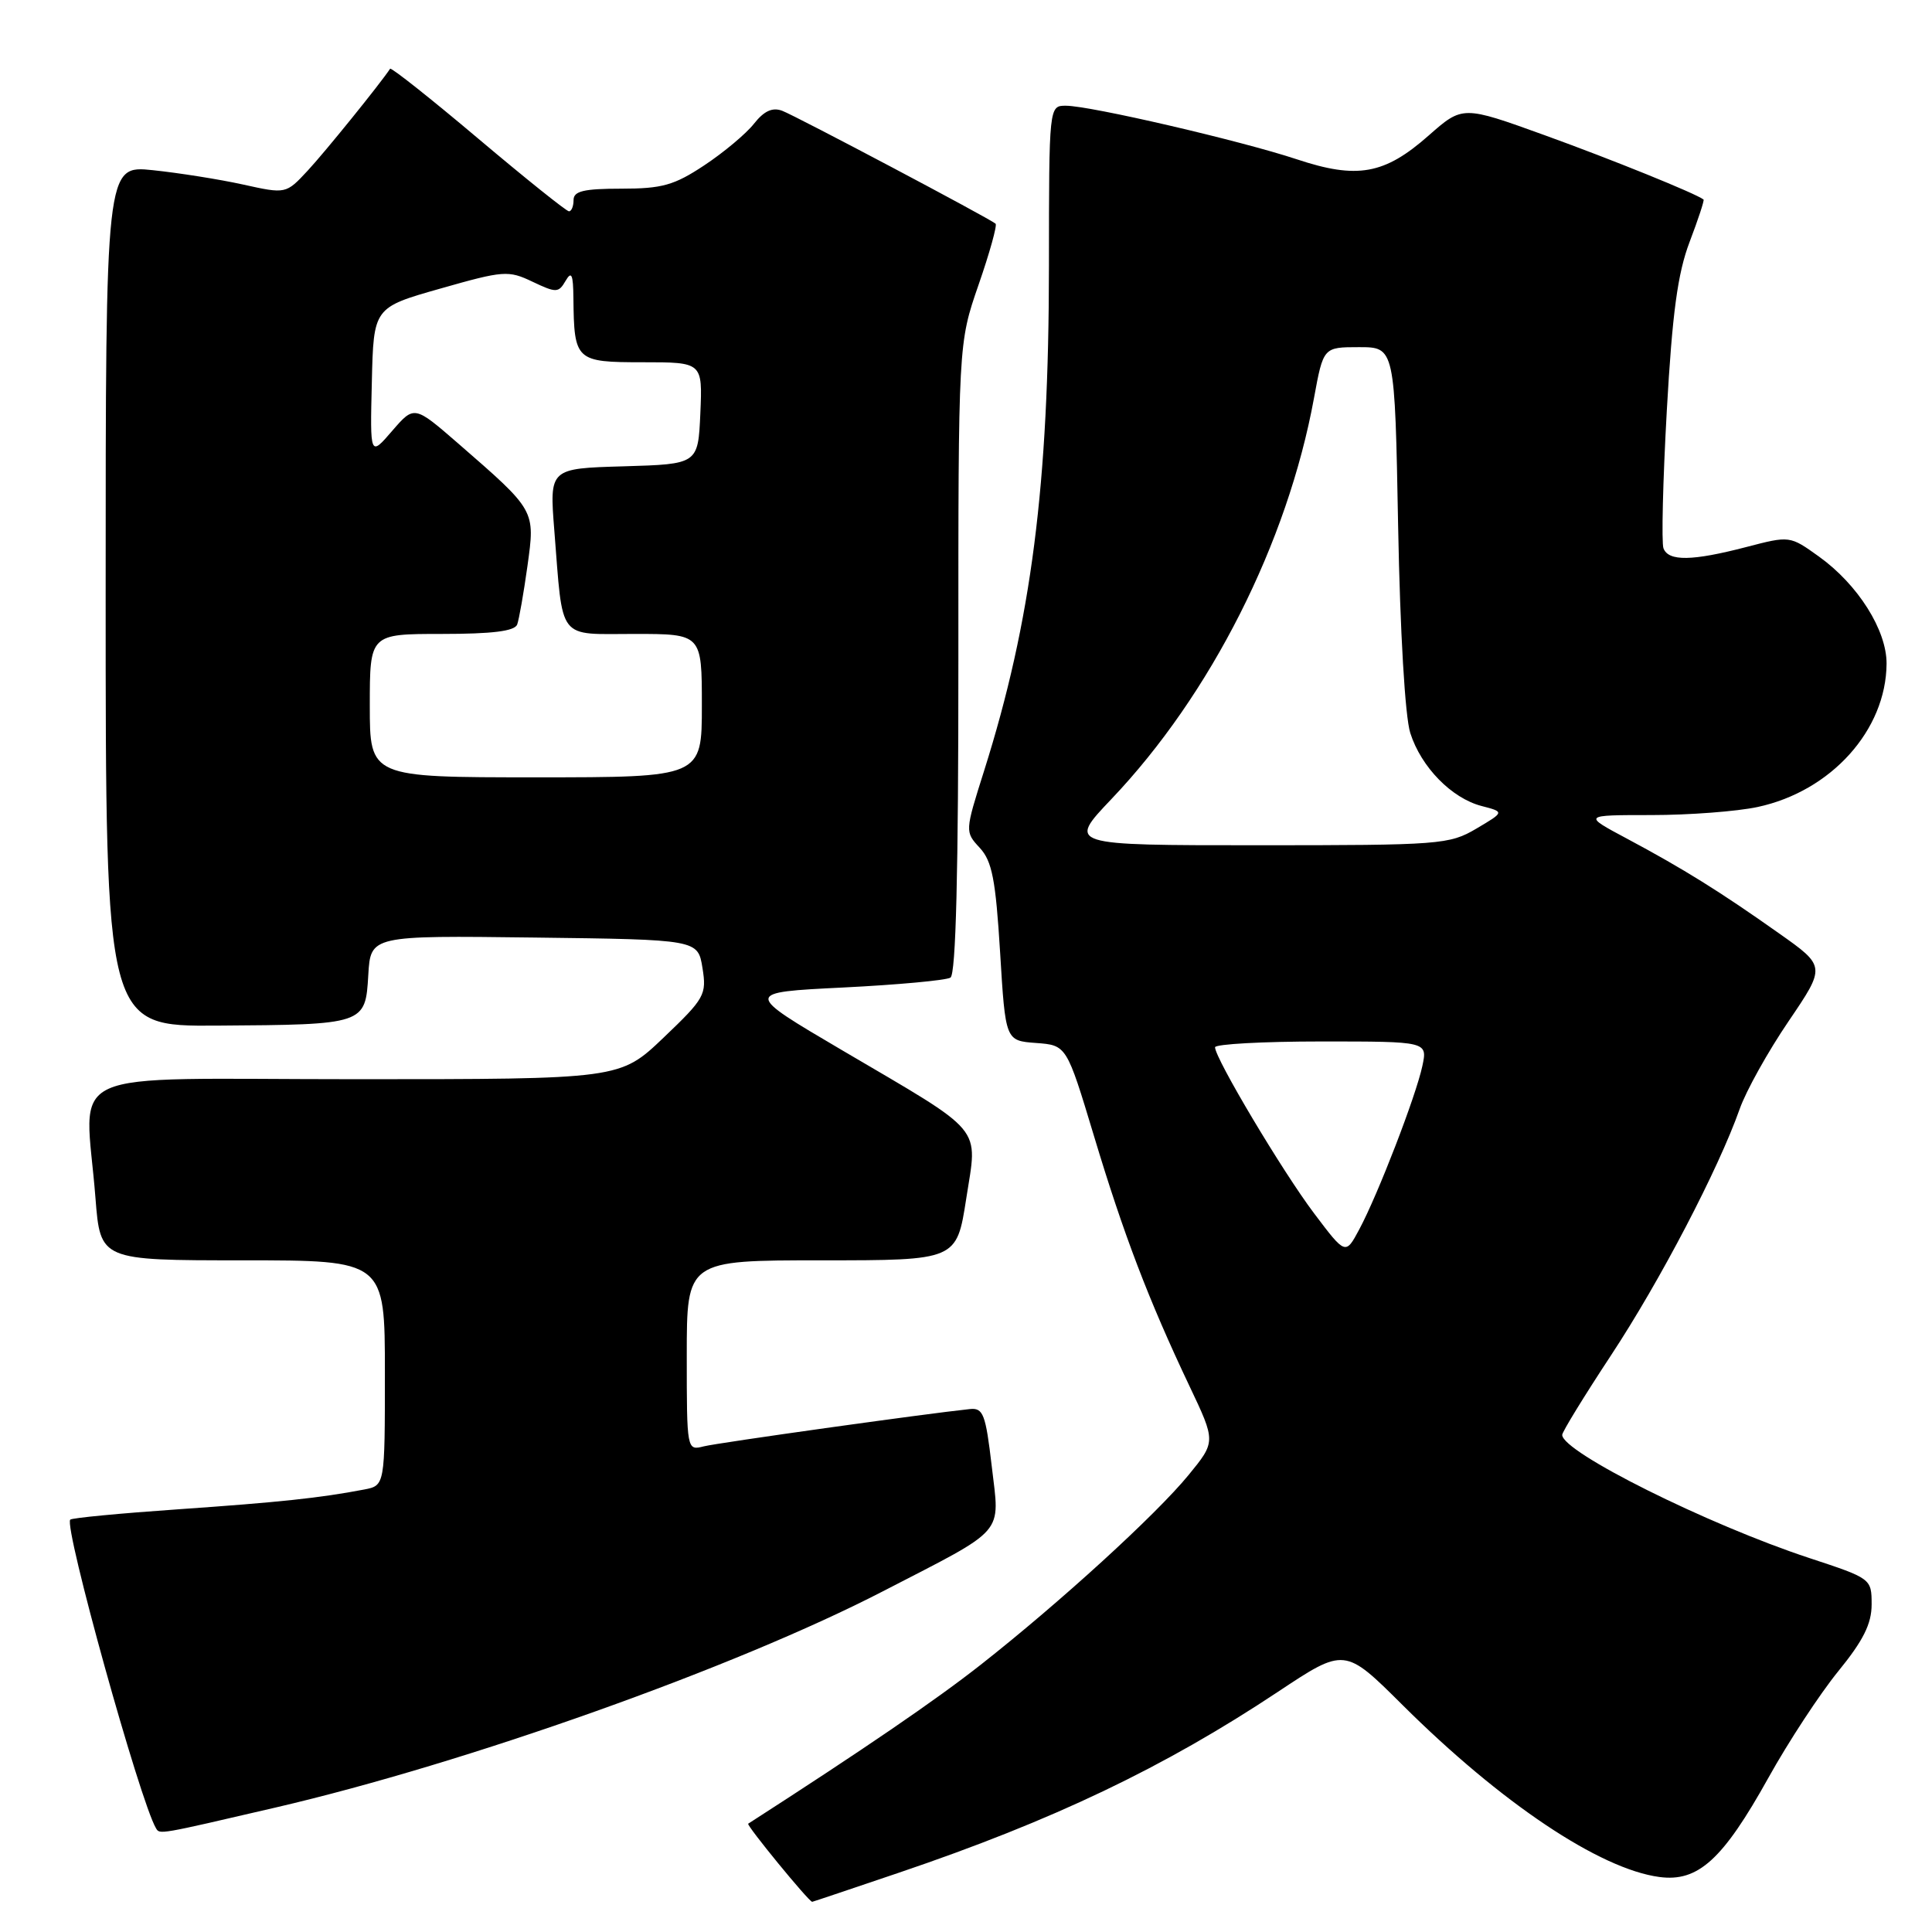 <?xml version="1.0" encoding="UTF-8" standalone="no"?>
<!DOCTYPE svg PUBLIC "-//W3C//DTD SVG 1.1//EN" "http://www.w3.org/Graphics/SVG/1.1/DTD/svg11.dtd" >
<svg xmlns="http://www.w3.org/2000/svg" xmlns:xlink="http://www.w3.org/1999/xlink" version="1.1" viewBox="0 0 256 256">
 <g >
 <path fill="currentColor"
d=" M 119.12 248.14 C 139.54 241.22 154.22 234.21 169.34 224.17 C 178.18 218.30 178.18 218.30 185.84 225.92 C 198.89 238.90 211.96 247.65 219.87 248.71 C 225.01 249.40 228.28 246.42 234.32 235.57 C 236.97 230.80 241.14 224.45 243.57 221.46 C 246.89 217.39 248.00 215.17 248.00 212.60 C 248.00 209.18 247.95 209.15 239.75 206.45 C 226.27 202.01 207.00 192.40 207.00 190.13 C 207.00 189.73 209.91 184.99 213.46 179.60 C 219.98 169.71 227.70 154.92 230.52 146.94 C 231.36 144.55 234.27 139.33 236.99 135.33 C 241.93 128.05 241.93 128.05 235.71 123.66 C 227.91 118.14 223.04 115.11 215.59 111.13 C 209.72 108.00 209.72 108.00 218.81 108.00 C 223.81 108.00 230.15 107.52 232.90 106.93 C 242.64 104.84 249.92 96.74 249.98 87.95 C 250.01 83.51 246.18 77.44 241.01 73.74 C 237.16 70.98 237.16 70.98 231.37 72.49 C 224.22 74.35 221.09 74.40 220.42 72.66 C 220.14 71.93 220.34 63.71 220.86 54.41 C 221.59 41.46 222.30 36.22 223.88 32.06 C 225.02 29.07 225.85 26.54 225.73 26.44 C 224.73 25.65 213.57 21.13 204.66 17.91 C 193.81 13.99 193.81 13.99 189.29 17.97 C 183.44 23.13 179.83 23.77 171.81 21.10 C 164.42 18.65 144.50 14.02 141.25 14.01 C 139.00 14.00 139.00 14.00 138.99 35.25 C 138.98 64.29 136.67 82.28 130.40 102.13 C 127.85 110.19 127.85 110.21 129.83 112.35 C 131.46 114.12 131.93 116.56 132.52 126.20 C 133.23 137.90 133.23 137.90 137.28 138.20 C 141.33 138.50 141.33 138.50 144.95 150.50 C 148.89 163.60 152.20 172.26 157.60 183.64 C 161.11 191.03 161.11 191.03 157.48 195.46 C 153.16 200.73 140.45 212.33 129.96 220.58 C 123.97 225.29 114.46 231.79 99.14 241.65 C 98.86 241.84 107.18 252.00 107.62 252.00 C 107.69 252.00 112.87 250.26 119.12 248.14 Z  M 36.50 239.51 C 61.88 233.61 97.49 220.93 117.00 210.85 C 133.52 202.32 132.48 203.51 131.41 194.27 C 130.60 187.36 130.28 186.52 128.50 186.71 C 122.58 187.33 95.17 191.17 93.25 191.65 C 91.01 192.22 91.00 192.18 91.00 179.61 C 91.00 167.00 91.00 167.00 108.88 167.00 C 126.76 167.00 126.76 167.00 128.03 158.83 C 129.55 149.03 130.70 150.40 111.53 139.13 C 98.56 131.50 98.56 131.50 111.72 130.85 C 118.95 130.49 125.35 129.90 125.94 129.54 C 126.66 129.09 127.00 115.61 126.99 87.19 C 126.98 45.50 126.98 45.50 129.66 37.75 C 131.14 33.49 132.15 29.84 131.92 29.64 C 131.10 28.93 105.47 15.37 103.65 14.68 C 102.35 14.19 101.24 14.70 99.90 16.40 C 98.86 17.72 95.90 20.20 93.33 21.90 C 89.34 24.55 87.73 25.00 82.33 25.00 C 77.37 25.00 76.00 25.32 76.00 26.50 C 76.00 27.32 75.73 28.00 75.39 28.00 C 75.06 28.00 69.64 23.66 63.36 18.36 C 57.08 13.06 51.83 8.90 51.69 9.11 C 50.37 11.11 43.05 20.16 40.78 22.60 C 37.89 25.71 37.89 25.71 32.20 24.45 C 29.06 23.76 23.69 22.91 20.25 22.55 C 14.00 21.90 14.00 21.90 14.00 78.95 C 14.00 136.00 14.00 136.00 28.75 135.90 C 48.36 135.77 48.42 135.75 48.80 129.19 C 49.11 123.96 49.11 123.96 70.79 124.23 C 92.47 124.50 92.47 124.50 93.08 128.25 C 93.65 131.80 93.39 132.28 87.92 137.50 C 82.15 143.00 82.15 143.00 47.07 143.00 C 7.19 143.00 11.28 141.13 12.65 158.75 C 13.30 167.00 13.30 167.00 32.15 167.00 C 51.00 167.00 51.00 167.00 51.00 181.92 C 51.00 196.84 51.00 196.84 48.25 197.37 C 42.39 198.49 37.00 199.06 23.61 199.99 C 15.97 200.52 9.53 201.13 9.31 201.36 C 8.42 202.24 18.56 238.73 20.67 242.25 C 21.17 243.09 20.93 243.13 36.50 239.51 Z  M 174.12 160.77 C 169.96 155.26 161.00 140.24 161.00 138.77 C 161.00 138.35 167.34 138.00 175.08 138.00 C 189.16 138.00 189.16 138.00 188.47 141.25 C 187.62 145.23 182.59 158.27 180.11 162.90 C 178.29 166.30 178.29 166.30 174.12 160.77 Z  M 147.26 105.89 C 160.44 92.04 170.59 71.95 174.11 52.75 C 175.35 46.00 175.35 46.00 180.08 46.00 C 184.82 46.00 184.82 46.00 185.26 69.75 C 185.52 83.74 186.18 94.99 186.87 97.13 C 188.31 101.65 192.35 105.77 196.32 106.80 C 199.36 107.59 199.36 107.59 195.62 109.80 C 192.04 111.91 190.87 112.00 166.67 112.00 C 141.45 112.00 141.45 112.00 147.26 105.89 Z  M 49.00 93.50 C 49.00 84.00 49.00 84.00 58.53 84.00 C 65.24 84.00 68.20 83.63 68.53 82.75 C 68.78 82.06 69.39 78.58 69.89 75.00 C 70.92 67.56 71.00 67.71 60.70 58.75 C 54.89 53.71 54.89 53.71 51.96 57.10 C 49.03 60.50 49.03 60.50 49.27 50.63 C 49.50 40.75 49.50 40.75 58.34 38.24 C 66.73 35.85 67.36 35.80 70.56 37.33 C 73.70 38.82 74.01 38.82 74.94 37.22 C 75.73 35.86 75.95 36.34 75.98 39.50 C 76.07 47.81 76.28 48.00 85.16 48.00 C 93.09 48.00 93.09 48.00 92.80 54.75 C 92.50 61.50 92.50 61.50 82.65 61.79 C 72.80 62.07 72.80 62.07 73.45 70.29 C 74.63 85.12 73.76 84.00 84.08 84.00 C 93.00 84.00 93.00 84.00 93.00 93.50 C 93.00 103.00 93.00 103.00 71.00 103.00 C 49.00 103.00 49.00 103.00 49.00 93.50 Z "/>
</g>
</svg>